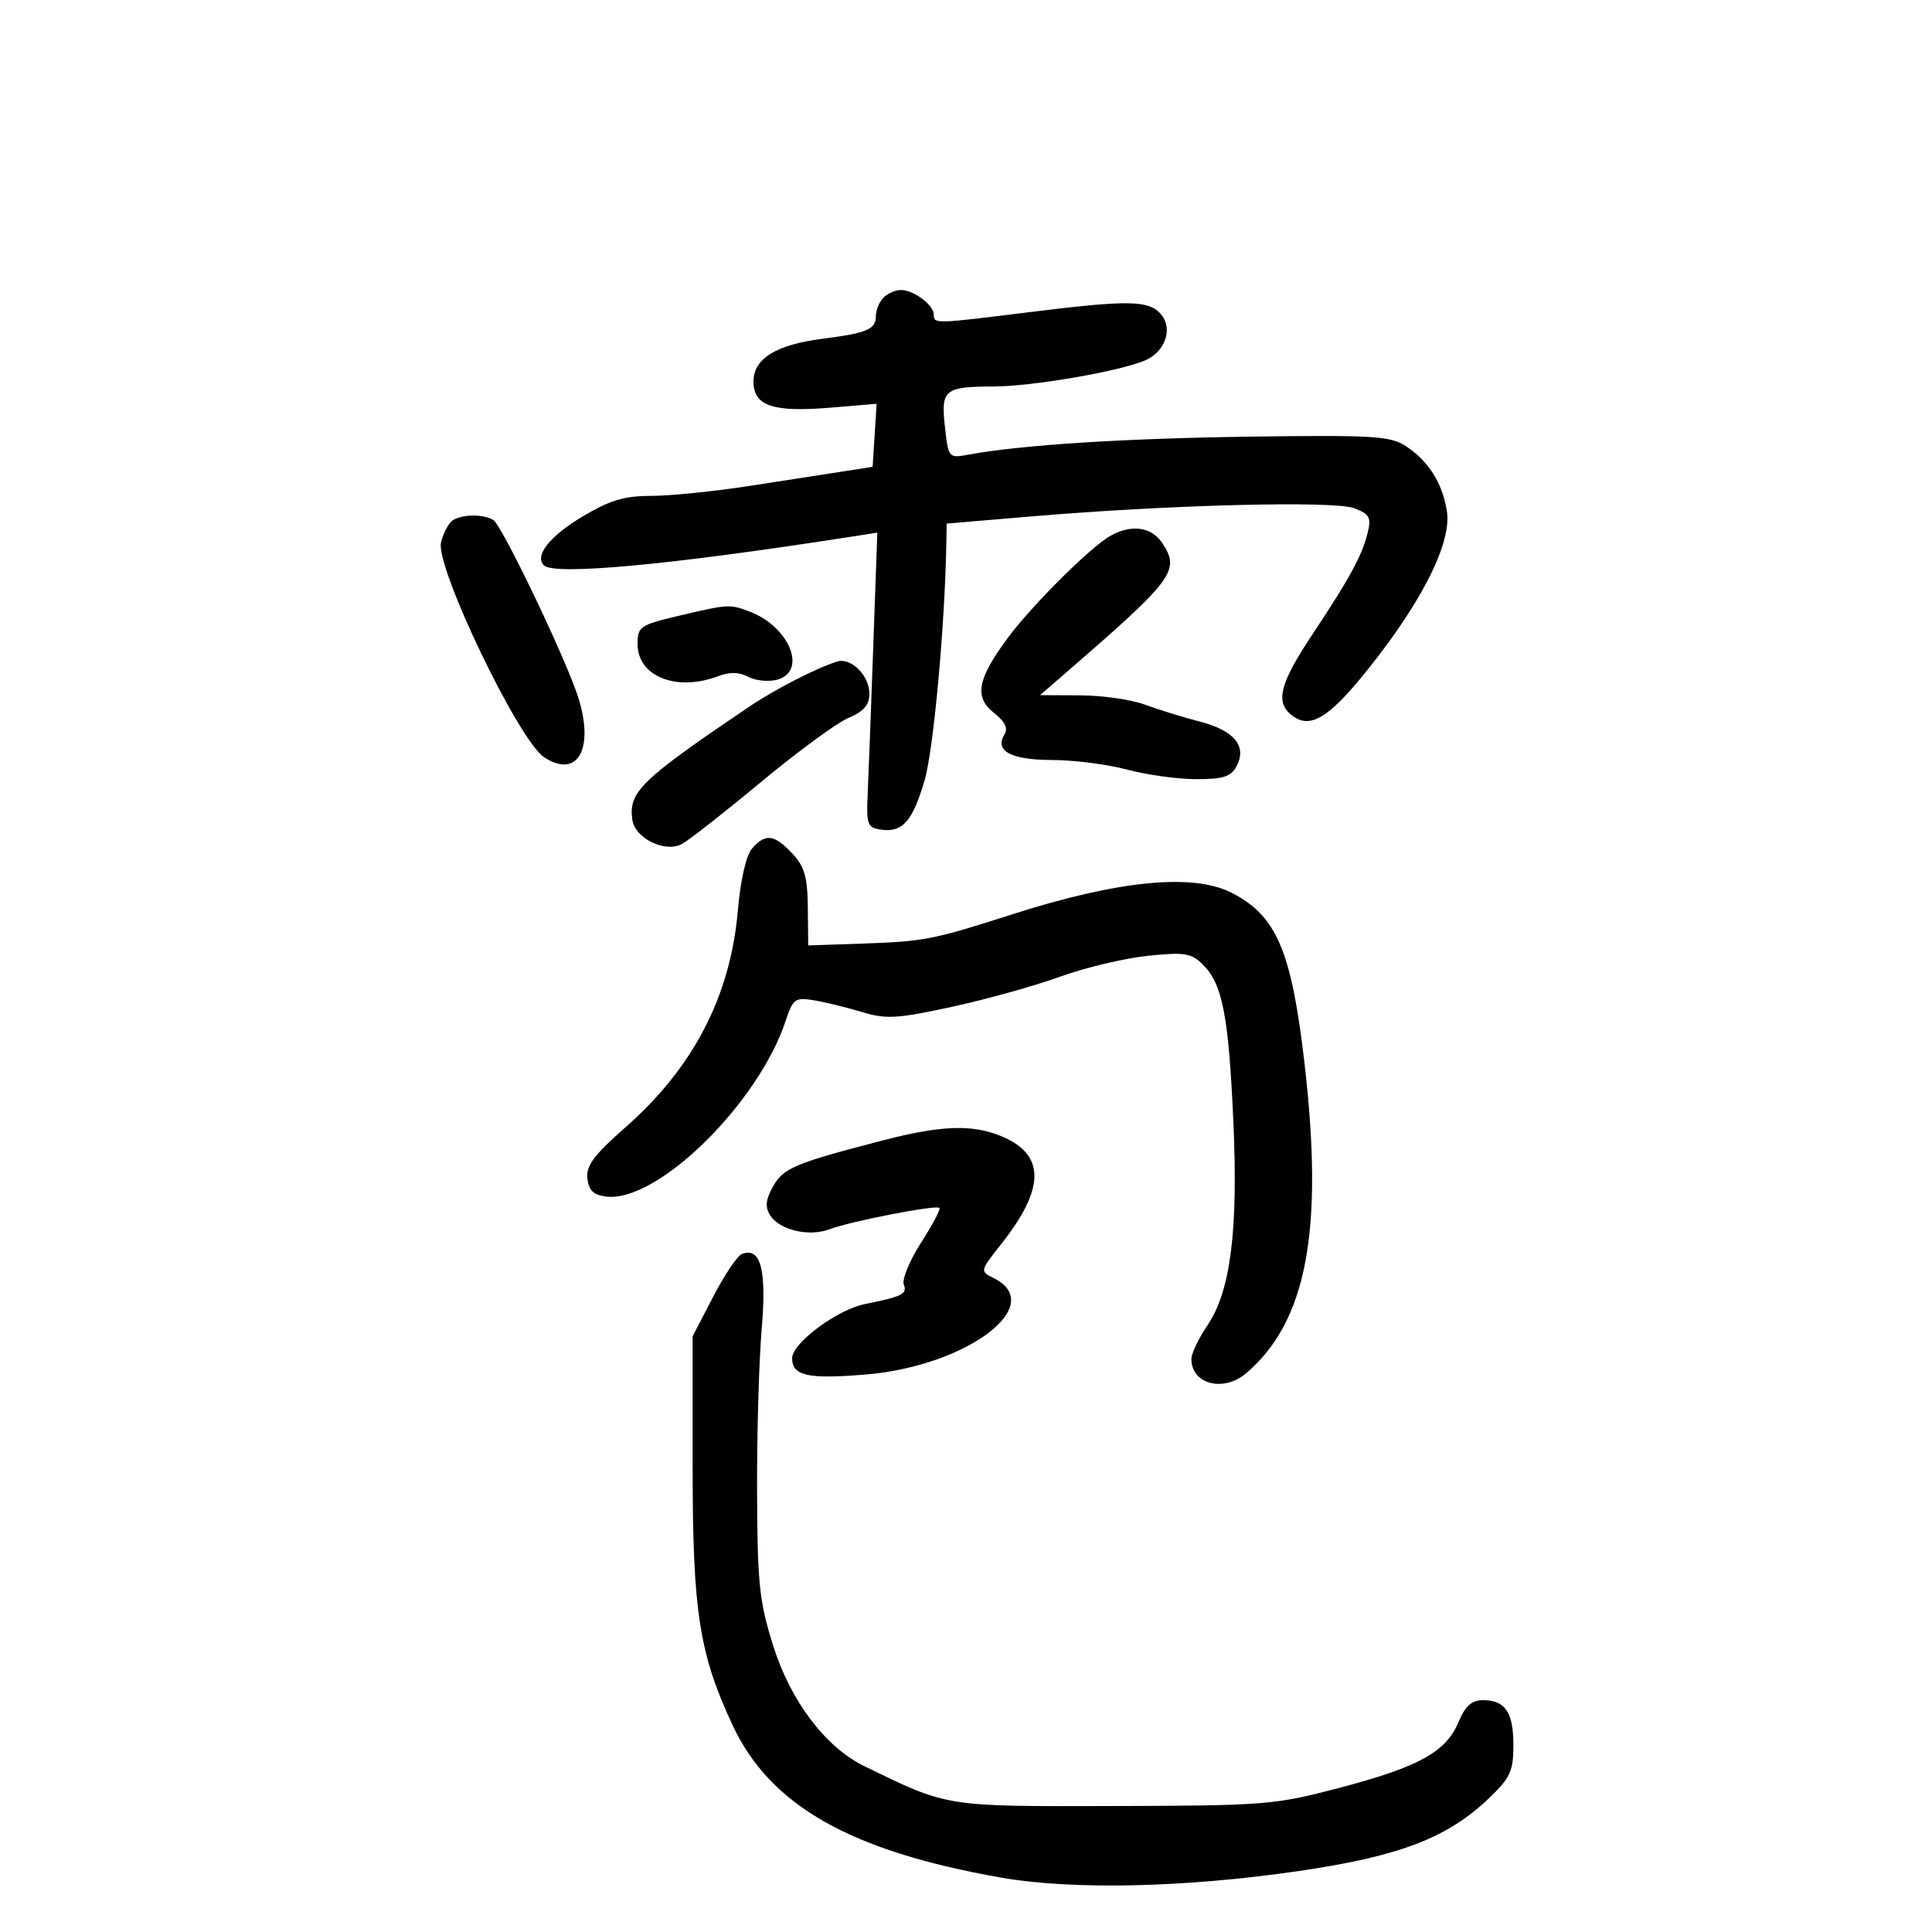 <svg xmlns="http://www.w3.org/2000/svg" width="300" height="300" viewBox="0 0 300 300" version="1.1">
	<path d="M 137.200 46.200 C 136.540 46.860, 136 48.162, 136 49.093 C 136 51.139, 134.622 51.725, 127.762 52.595 C 120.520 53.514, 117 55.688, 117 59.240 C 117 63.035, 120.003 64.051, 128.989 63.298 L 136.122 62.700 135.811 67.595 L 135.500 72.490 131 73.189 C 128.525 73.574, 121.980 74.589, 116.456 75.444 C 110.932 76.300, 104.028 77, 101.113 77 C 96.918 77, 94.683 77.676, 90.398 80.239 C 85.354 83.256, 82.960 86.294, 84.452 87.785 C 86.057 89.390, 104.062 87.720, 131.865 83.386 L 136.229 82.706 135.591 100.603 C 135.240 110.446, 134.851 120.750, 134.726 123.500 C 134.521 128.038, 134.713 128.530, 136.805 128.827 C 140.149 129.301, 141.696 127.550, 143.572 121.166 C 144.953 116.469, 146.720 97.213, 146.945 84.400 L 147 81.300 160.250 80.180 C 181.653 78.370, 207.147 77.725, 210.273 78.914 C 212.666 79.823, 212.953 80.348, 212.370 82.734 C 211.505 86.268, 209.596 89.775, 203.725 98.613 C 198.792 106.039, 198.020 108.942, 200.445 110.954 C 203.379 113.389, 206.340 111.596, 212.757 103.500 C 221.057 93.027, 225.444 84.126, 224.667 79.336 C 223.958 74.963, 221.812 71.578, 218.285 69.267 C 215.890 67.698, 213.250 67.539, 194.049 67.803 C 174.422 68.073, 158.540 69.089, 150.390 70.595 C 147.312 71.164, 147.274 71.120, 146.734 66.336 C 146.076 60.493, 146.622 60.036, 154.292 60.015 C 160.265 60, 173.757 57.682, 177.779 55.980 C 180.963 54.634, 182.203 50.981, 180.234 48.750 C 178.336 46.599, 175.144 46.561, 159.538 48.508 C 145.186 50.298, 145 50.303, 145 48.860 C 145 47.388, 141.946 45.073, 139.950 45.032 C 139.097 45.014, 137.860 45.540, 137.200 46.200 M 70.329 80.775 C 69.685 81.185, 68.855 82.729, 68.484 84.207 C 67.550 87.928, 80.525 114.987, 84.489 117.584 C 89.962 121.171, 92.536 115.758, 89.418 107.216 C 86.756 99.921, 77.891 81.587, 76.629 80.765 C 75.172 79.817, 71.828 79.822, 70.329 80.775 M 172.500 83.157 C 169.458 84.824, 160.274 93.939, 156.502 99.034 C 151.748 105.458, 151.230 108.250, 154.340 110.696 C 156.053 112.043, 156.563 113.089, 155.973 114.044 C 154.387 116.609, 156.980 117.999, 163.372 118.012 C 166.743 118.018, 171.975 118.688, 175 119.500 C 178.025 120.312, 182.847 120.982, 185.715 120.988 C 189.913 120.998, 191.138 120.610, 192 119 C 193.675 115.870, 191.680 113.438, 186.290 112.042 C 183.656 111.359, 179.803 110.171, 177.730 109.400 C 175.656 108.630, 171.156 107.987, 167.730 107.971 L 161.500 107.941 165 104.912 C 182.309 89.932, 183.295 88.625, 180.504 84.365 C 178.841 81.827, 175.772 81.364, 172.500 83.157 M 105.250 95.657 C 99.377 97.049, 99 97.311, 99 100.012 C 99 105.034, 105.055 107.450, 111.500 105 C 113.304 104.314, 114.768 104.341, 116.159 105.085 C 117.274 105.682, 119.269 105.898, 120.593 105.566 C 125.429 104.352, 122.653 97.339, 116.395 94.960 C 113.320 93.791, 113.057 93.808, 105.250 95.657 M 130 102.721 C 126.866 103.683, 120.343 107.029, 116.372 109.711 C 99.487 121.117, 97.570 122.971, 98.187 127.292 C 98.600 130.182, 103.266 132.463, 105.891 131.058 C 106.952 130.490, 112.474 126.162, 118.160 121.439 C 123.847 116.716, 129.963 112.233, 131.750 111.477 C 134.130 110.470, 135 109.461, 135 107.706 C 135 104.900, 132.153 102.061, 130 102.721 M 116.784 131.750 C 115.862 132.807, 114.989 136.606, 114.579 141.339 C 113.423 154.696, 107.682 165.765, 97.076 175.090 C 92.205 179.372, 90.982 181.021, 91.211 183 C 91.428 184.875, 92.169 185.577, 94.174 185.809 C 102.096 186.725, 117.760 171.346, 122.005 158.486 C 123.124 155.095, 123.465 154.847, 126.359 155.320 C 128.087 155.603, 131.439 156.421, 133.808 157.139 C 137.595 158.286, 139.290 158.190, 147.808 156.341 C 153.139 155.184, 160.700 153.078, 164.611 151.661 C 168.521 150.244, 174.653 148.784, 178.235 148.417 C 184.005 147.826, 184.986 147.986, 186.822 149.822 C 189.825 152.825, 190.770 157.700, 191.510 174 C 192.286 191.103, 191.092 200.499, 187.464 205.838 C 186.109 207.833, 185 210.170, 185 211.032 C 185 214.948, 190.003 216.238, 193.518 213.228 C 202.928 205.172, 205.575 191.084, 202.563 165.106 C 200.539 147.650, 198.238 142.239, 191.320 138.664 C 185.287 135.547, 173.640 136.690, 157 142.033 C 144.928 145.909, 143.488 146.189, 134 146.516 L 125.500 146.809 125.438 140.919 C 125.388 136.156, 124.924 134.548, 123.014 132.514 C 120.225 129.546, 118.853 129.378, 116.784 131.750 M 137 177.101 C 123.414 180.626, 121.633 181.376, 120.032 184.241 C 118.889 186.286, 118.773 187.416, 119.577 188.690 C 121.043 191.015, 125.624 192.094, 128.841 190.870 C 132.087 189.636, 145.355 187.059, 145.879 187.561 C 146.087 187.761, 144.802 190.192, 143.023 192.965 C 141.244 195.737, 140.038 198.656, 140.343 199.451 C 140.910 200.930, 140.133 201.322, 134.308 202.492 C 129.992 203.359, 123 208.558, 123 210.899 C 123 213.644, 125.439 214.183, 134.463 213.429 C 150.150 212.119, 162.708 202.654, 154.312 198.468 C 152.149 197.390, 152.153 197.371, 155.438 193.219 C 162.323 184.519, 162.352 179.298, 155.530 176.448 C 150.992 174.552, 146.167 174.722, 137 177.101 M 115.217 194.709 C 114.511 194.973, 112.497 197.959, 110.742 201.344 L 107.551 207.500 107.552 228 C 107.553 250.222, 108.577 256.804, 113.755 267.882 C 119.592 280.371, 132.003 287.424, 155.398 291.546 C 166.515 293.504, 184.066 293.115, 201.759 290.519 C 217.394 288.224, 224.780 285.386, 231.250 279.187 C 234.518 276.055, 235 275.004, 235 270.997 C 235 265.866, 233.733 264, 230.249 264 C 228.520 264, 227.522 264.900, 226.477 267.401 C 224.538 272.042, 220.346 274.358, 208 277.611 C 197.944 280.260, 196.464 280.380, 173 280.439 C 146.547 280.505, 147.280 280.622, 134.155 274.216 C 128.170 271.294, 122.754 264.119, 120.057 255.540 C 117.904 248.689, 117.608 245.857, 117.557 231.634 C 117.526 222.760, 117.846 211.436, 118.269 206.468 C 119.063 197.159, 118.143 193.616, 115.217 194.709" stroke="none" fill="black" fill-rule="evenodd"/>
</svg>